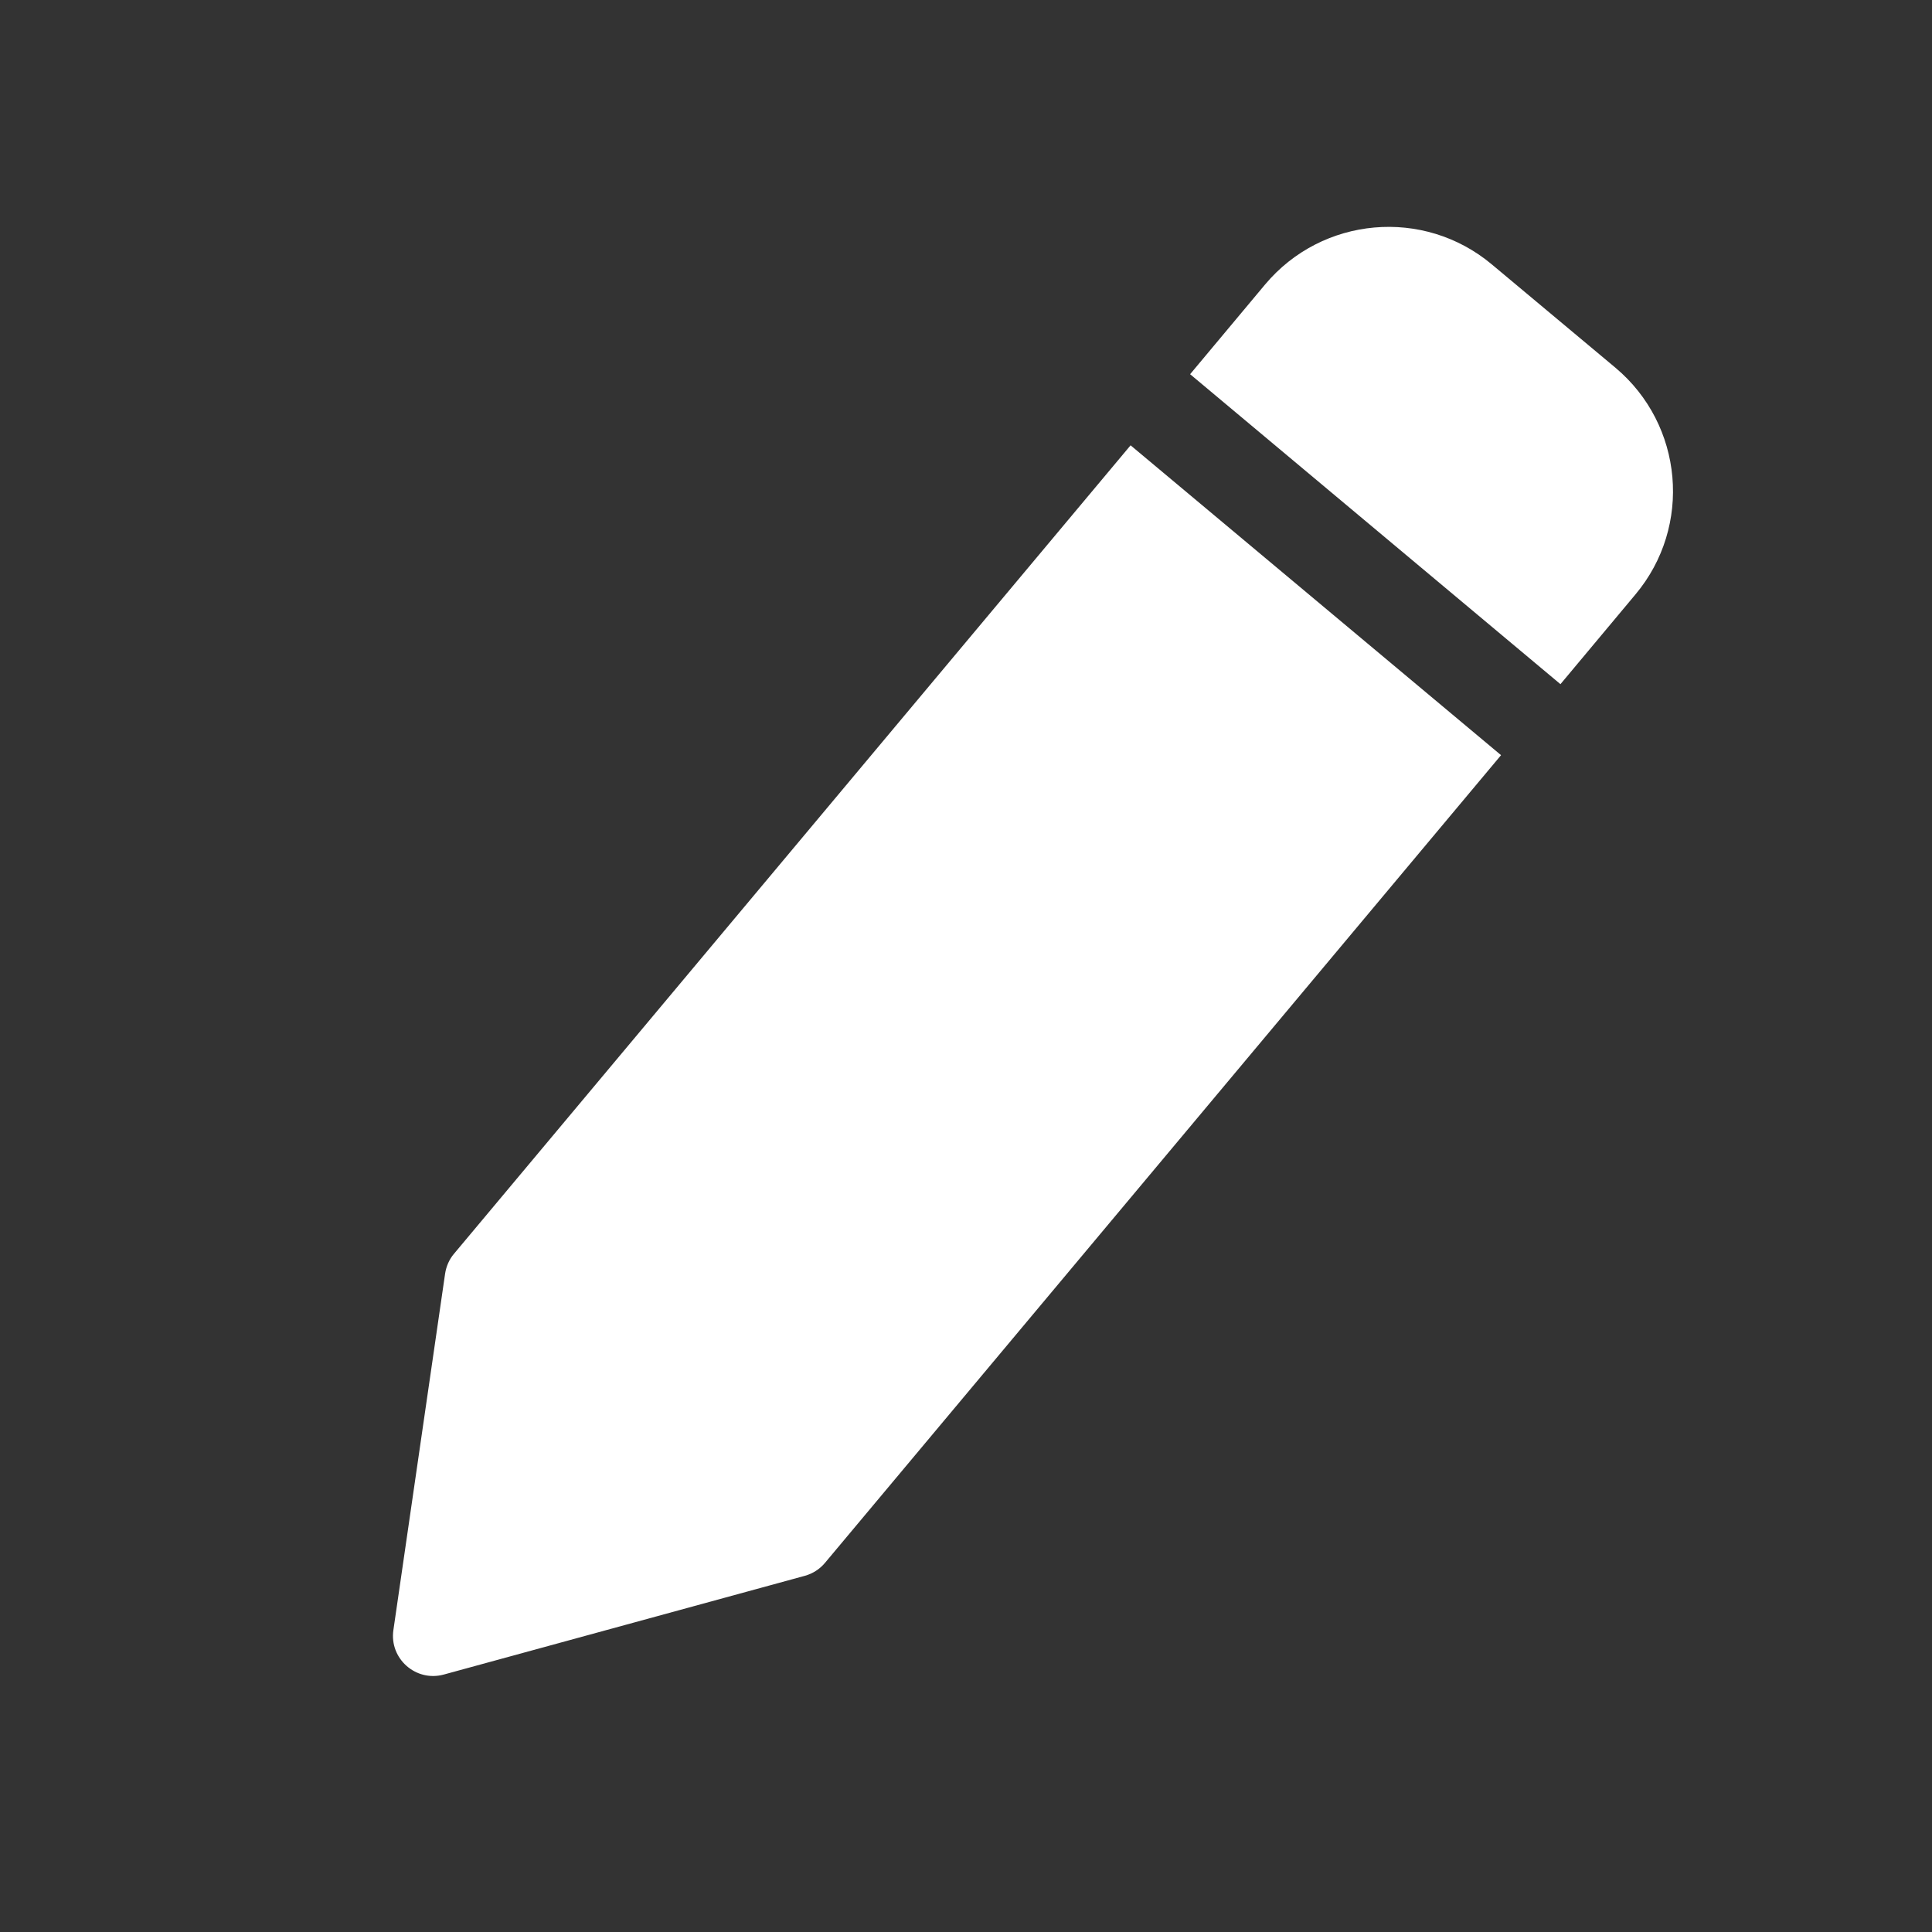 <svg width="16" height="16" viewBox="0 0 16 16" fill="none" xmlns="http://www.w3.org/2000/svg">
<rect x="0" y="0" width="16" height="16" fill="#333333" stroke="none"/>
<path d="M10.477 2.356C10.95 1.792 11.791 1.717 12.355 2.19L13.378 3.045C13.942 3.518 14.017 4.359 13.544 4.923L12.923 5.666L9.856 3.099L10.477 2.356Z" fill="white"/>
<path fill-rule="evenodd" clip-rule="evenodd" d="M9.363 3.688L3.76 10.383C3.72 10.43 3.695 10.488 3.686 10.549L3.258 13.499C3.223 13.736 3.444 13.931 3.675 13.868L6.666 13.05C6.731 13.032 6.79 12.994 6.833 12.942L12.431 6.254L9.363 3.688Z" fill="white"/>
</svg>
